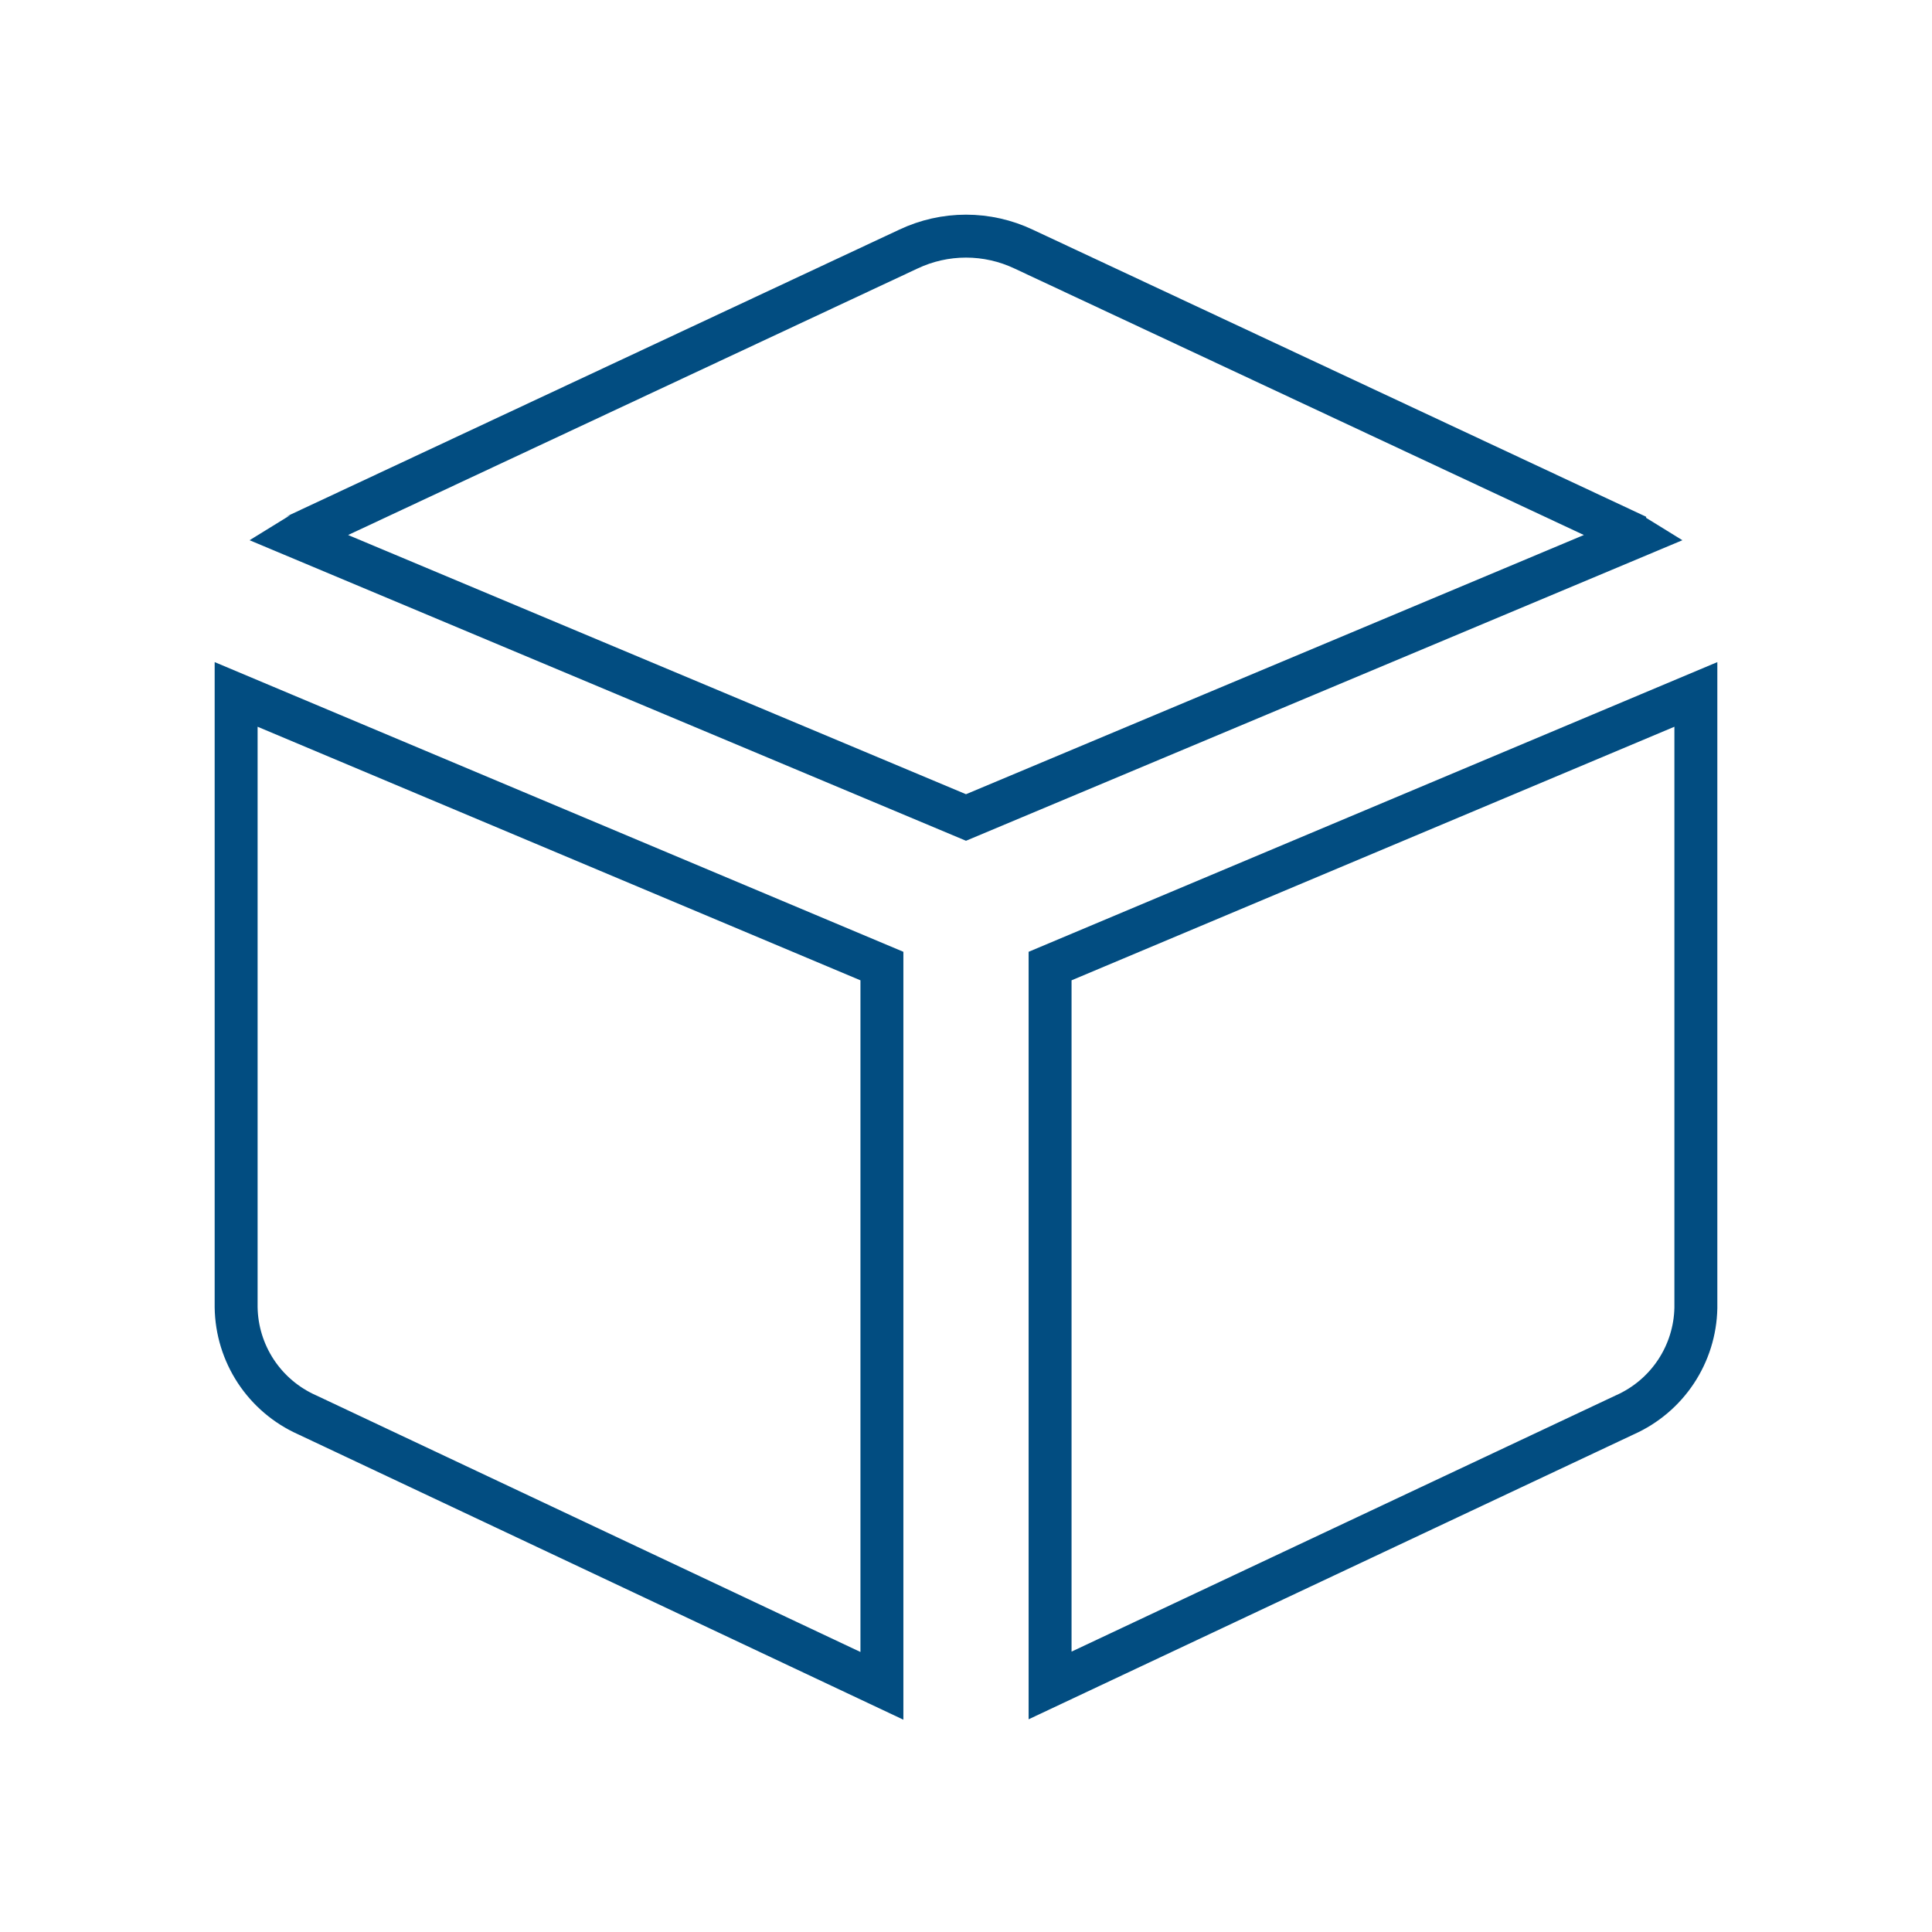 <svg width="90" height="90" viewBox="0 0 90 90" fill="none" xmlns="http://www.w3.org/2000/svg">
<path d="M14.315 65.912L14.306 65.908L14.297 65.904C13.327 65.47 12.501 64.767 11.916 63.879C11.334 62.993 11.015 61.959 11 60.898V32.349L41.083 45.003V78.533L14.315 65.912ZM14.315 24.709C14.316 24.709 14.317 24.709 14.317 24.708L42.313 11.605L42.317 11.603C43.156 11.206 44.072 11 45 11C45.928 11 46.844 11.206 47.683 11.603L47.687 11.605L75.683 24.708C75.683 24.709 75.684 24.709 75.685 24.709C75.863 24.794 76.036 24.888 76.203 24.992L45 38.082L13.797 24.992C13.964 24.888 14.137 24.794 14.315 24.709ZM75.703 65.904L75.694 65.908L75.685 65.912L48.917 78.515V45.003L79 32.349V60.934C78.978 61.988 78.657 63.014 78.075 63.893C77.491 64.775 76.668 65.472 75.703 65.904Z" stroke="#024D81" stroke-width="2"/>
</svg>
